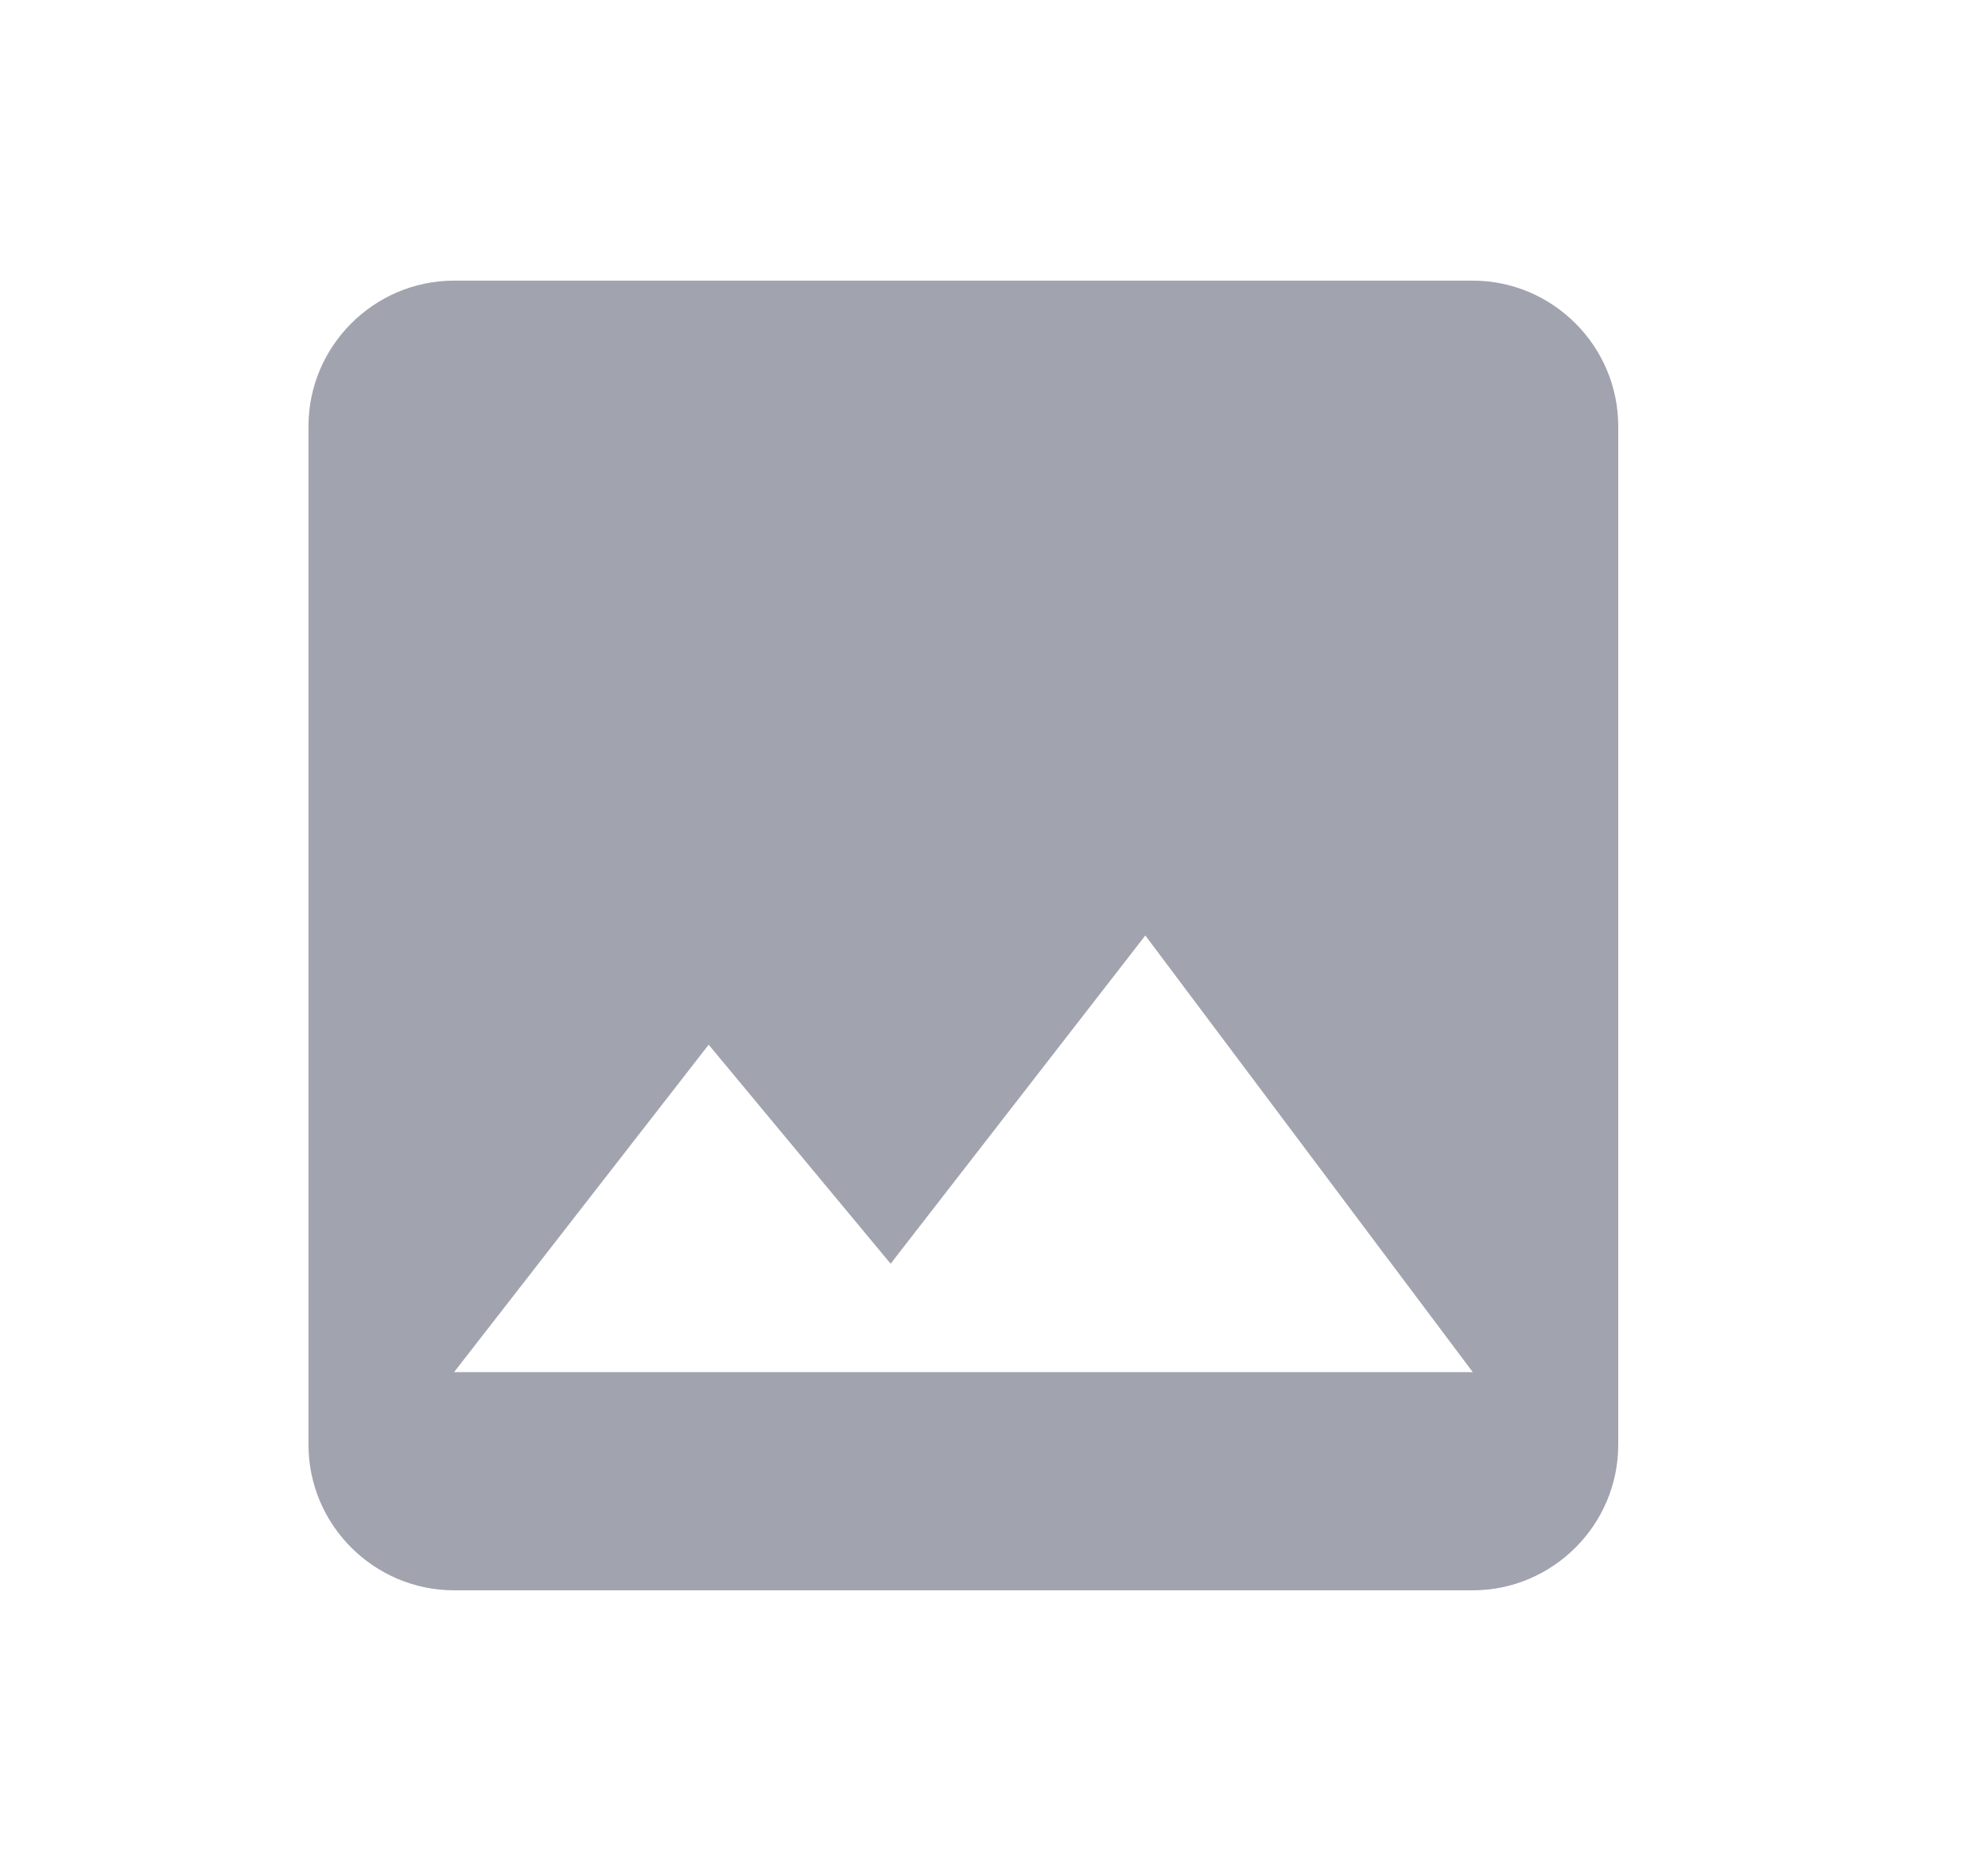 <svg width="17" height="16" viewBox="0 0 17 16" fill="none" xmlns="http://www.w3.org/2000/svg">
<g opacity="0.6">
<path d="M13.838 12.356V3.645C13.838 2.96 13.278 2.4 12.594 2.4H3.883C3.198 2.4 2.638 2.96 2.638 3.645V12.356C2.638 13.04 3.198 13.6 3.883 13.6H12.594C13.278 13.6 13.838 13.04 13.838 12.356ZM6.06 8.934L7.616 10.807L9.794 8L12.594 11.734H3.883L6.06 8.934Z" fill="#62677A"/>
</g>
</svg>
